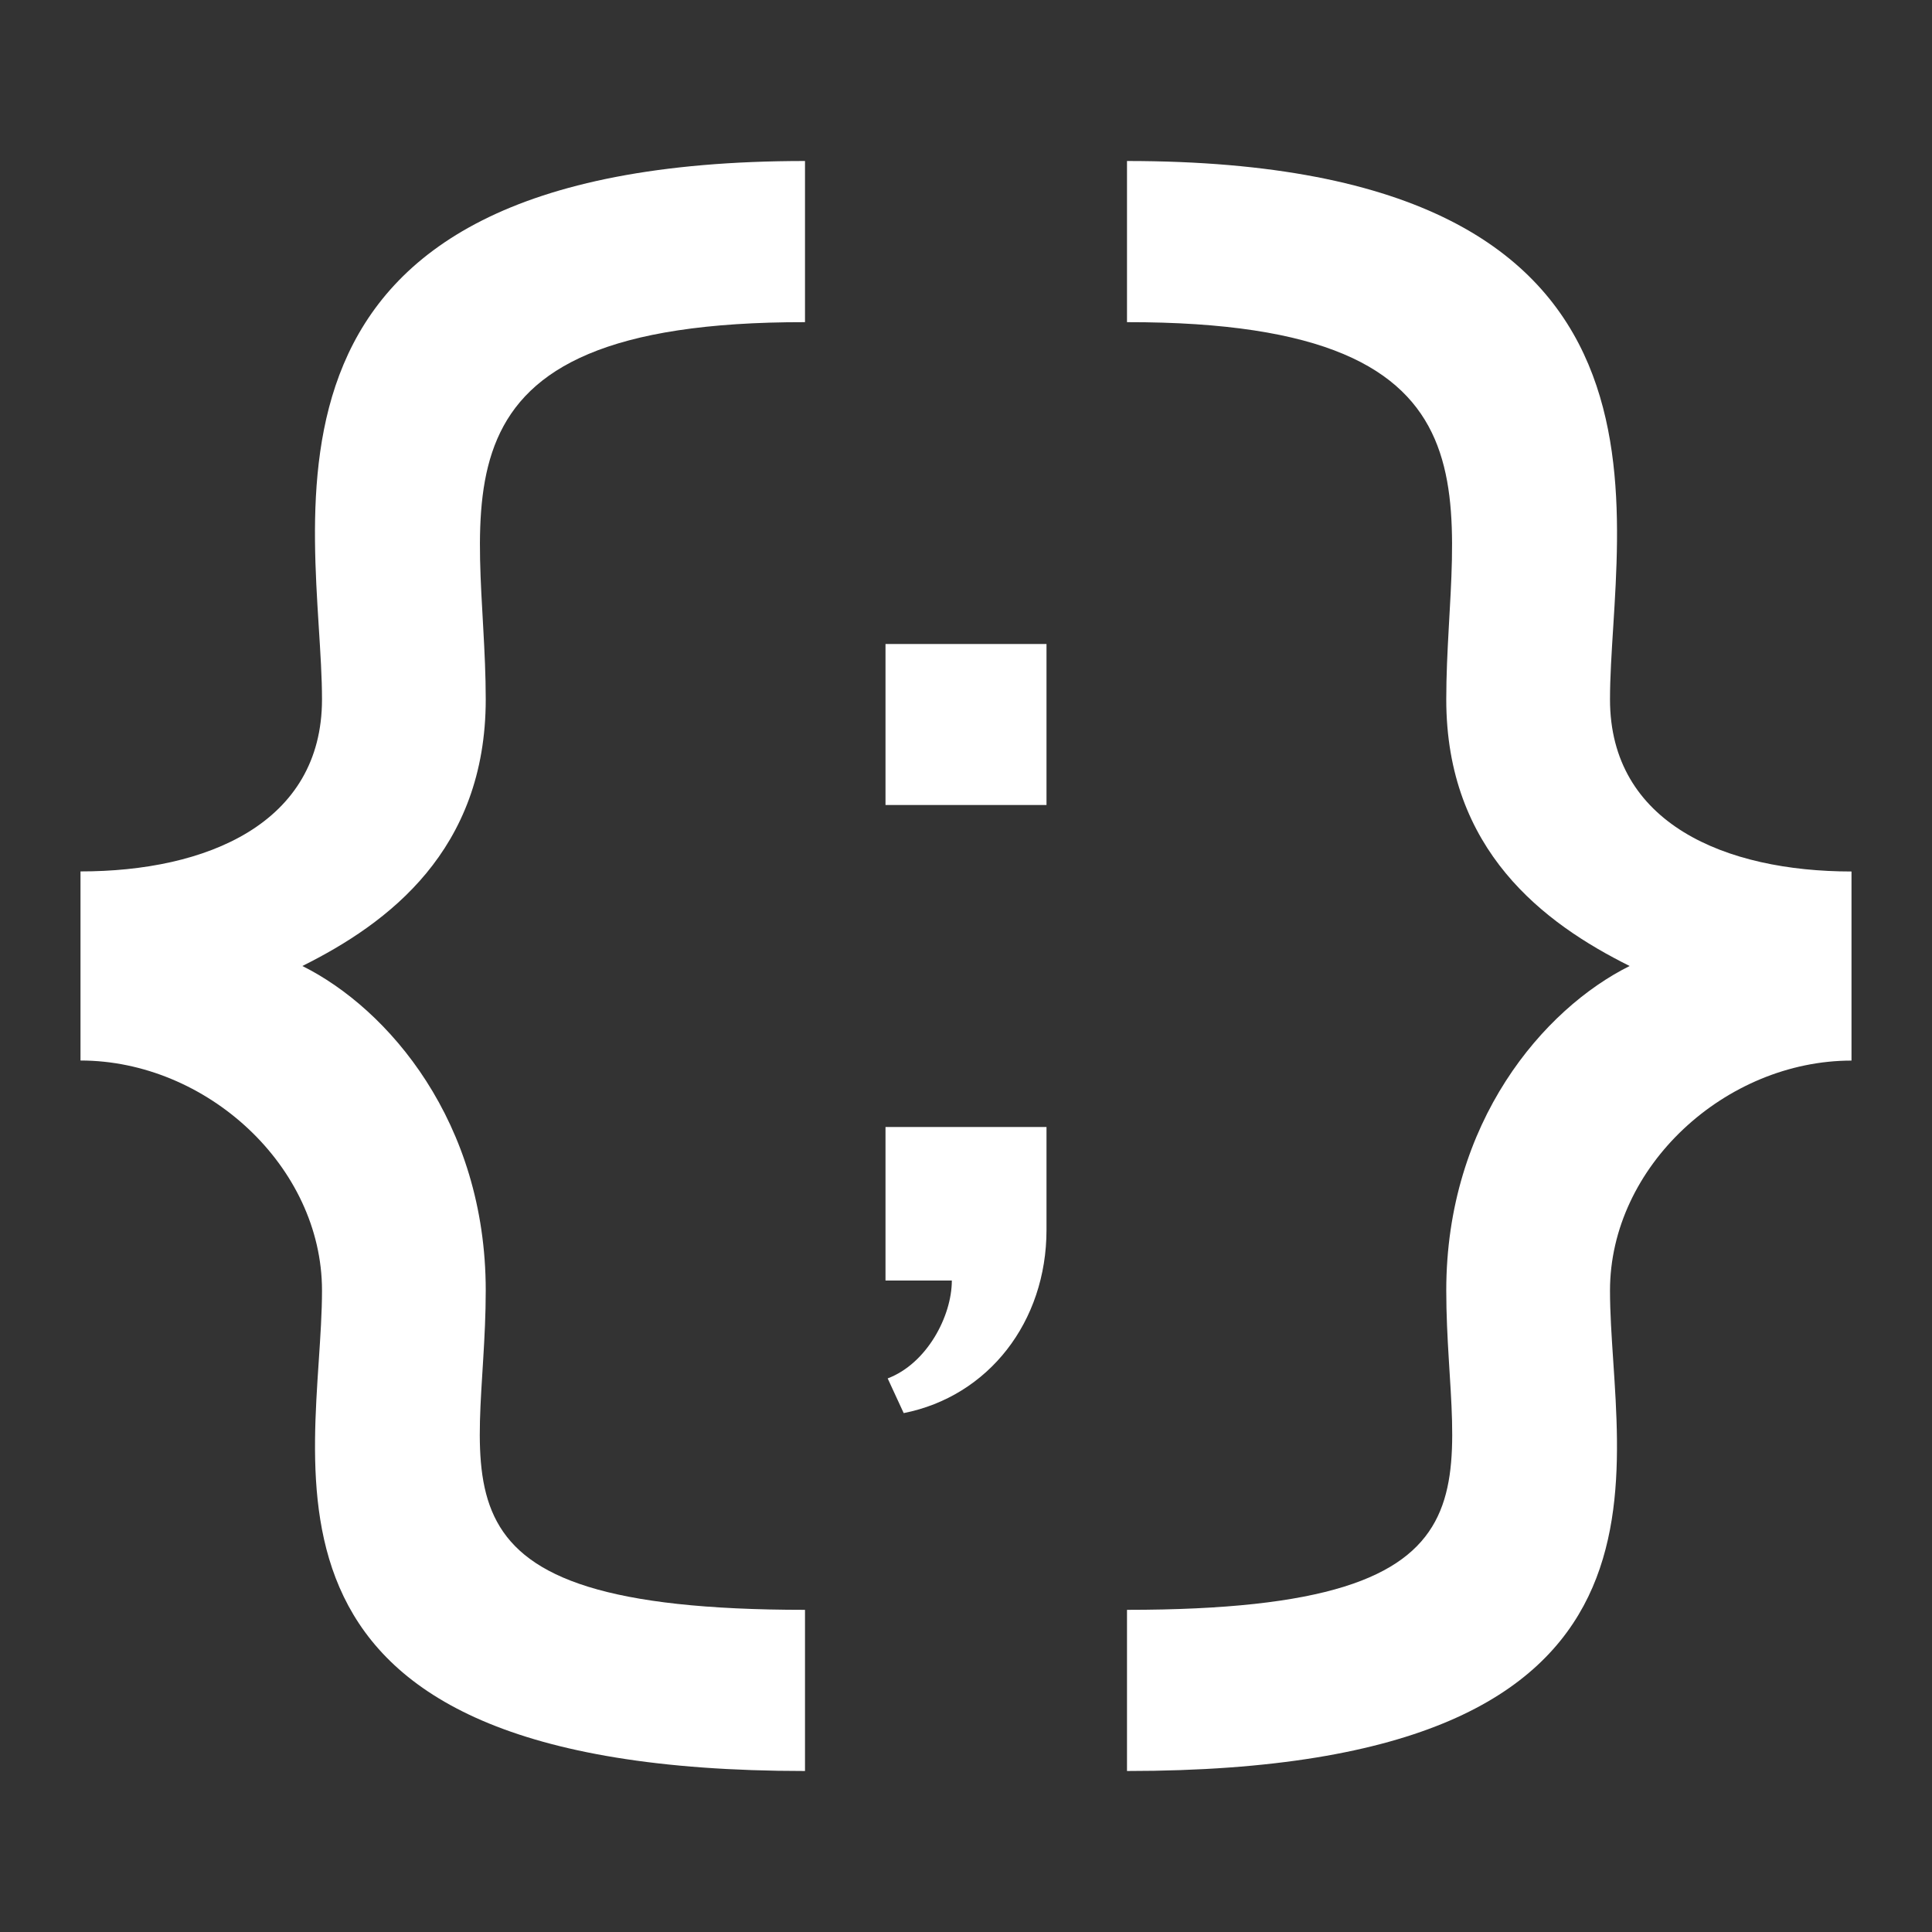 <svg width="24" height="24" viewBox="0 0 24 24" fill="none" xmlns="http://www.w3.org/2000/svg">
<rect x="0" y="0" width="24" height="24" fill="#333333" stroke="none"/>
<path d="M23 10.826V13.175C21.438 13.175 20 14.487 20 16.032C20 18.213 21.281 22 14 22V19.998C18.917 19.998 17.966 18.398 17.966 16.031C17.966 13.937 19.177 12.531 20.244 12C19.177 11.469 17.966 10.562 17.966 8.688C17.966 6.316 18.906 3.996 14 4.002V2C21.285 2 20 6.506 20 8.688C20 10.232 21.438 10.826 23 10.826ZM4 8.688C4 6.506 2.715 2 10 2V4.002C5.094 3.995 6.034 6.315 6.034 8.688C6.034 10.563 4.823 11.469 3.756 12C4.823 12.531 6.034 13.938 6.034 16.031C6.034 18.398 5.083 19.998 10 19.998V22C2.719 22 4 18.213 4 16.031C4 14.486 2.562 13.174 1 13.174V10.825C2.562 10.826 4 10.232 4 8.688ZM13 14V15.278C13 16.421 12.278 17.346 11.226 17.554L11.027 17.123C11.514 16.939 11.824 16.35 11.824 15.907H11V14H13ZM13 8H11V10H13V8Z" fill="white"/>
</svg>
